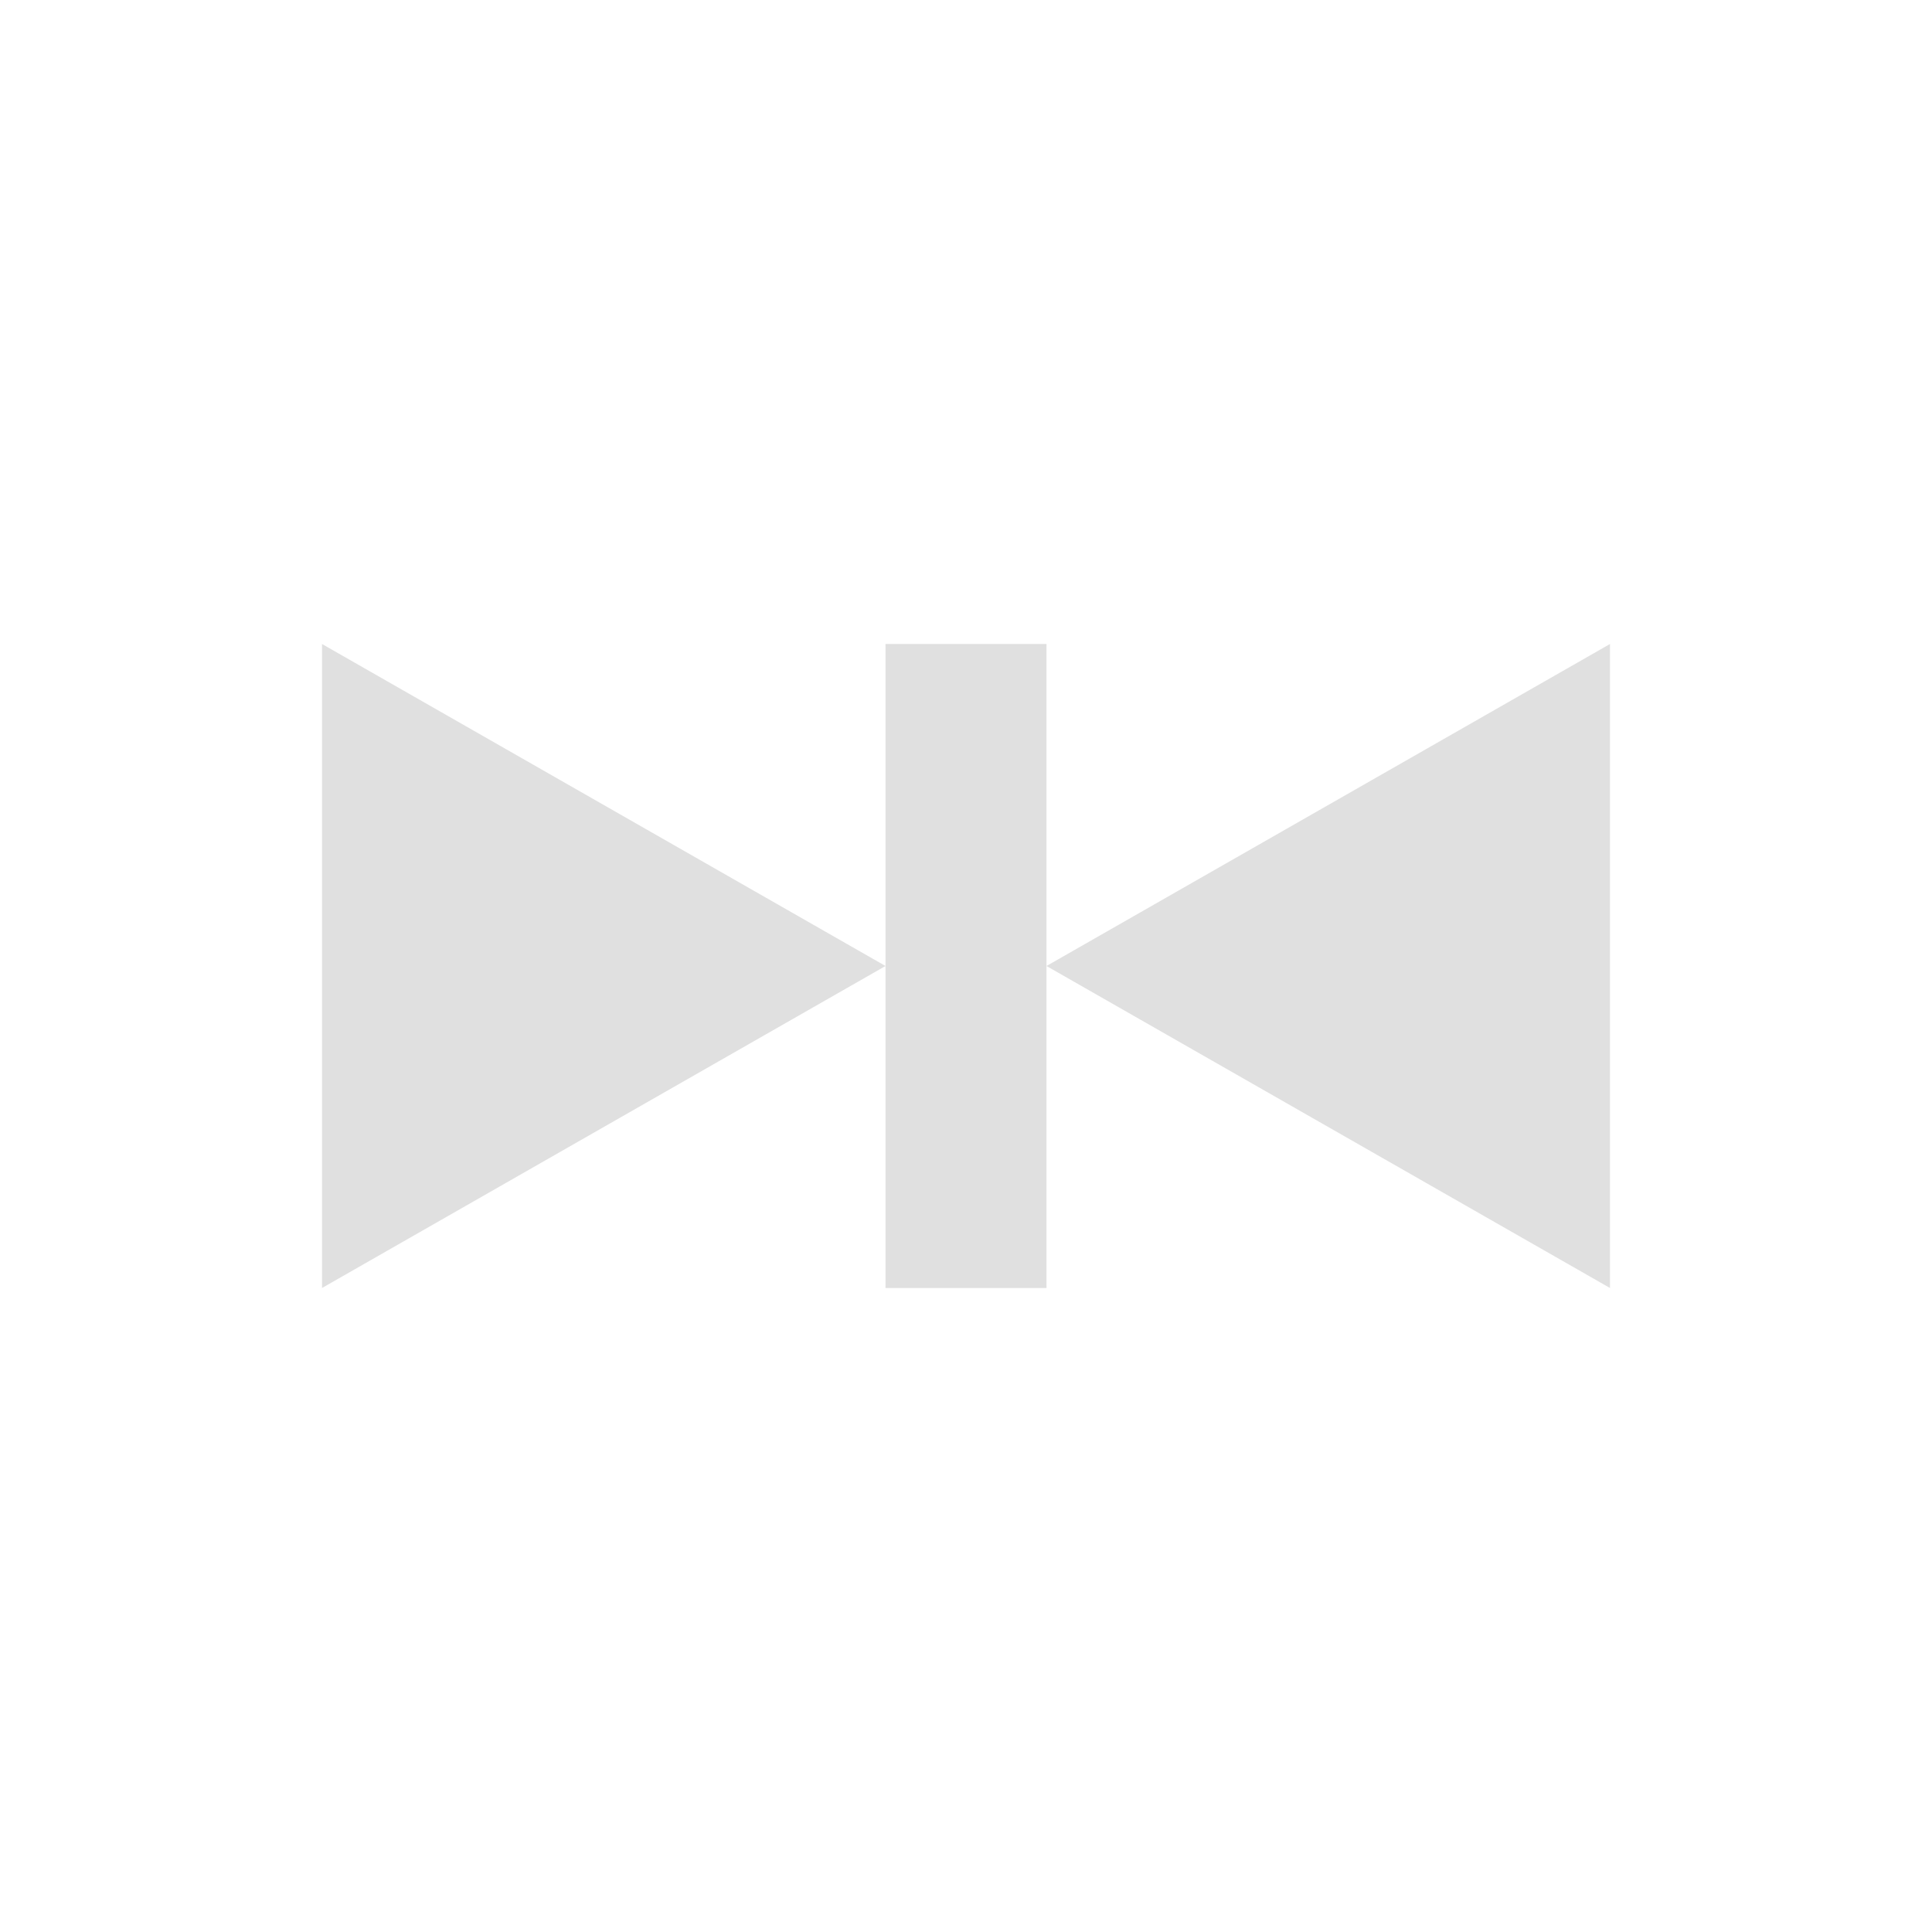 <svg xmlns="http://www.w3.org/2000/svg" width="24" height="24" viewBox="0 0 24 24">
 <defs>
  <style id="current-color-scheme" type="text/css">
   .ColorScheme-Text { color:#e0e0e0; } .ColorScheme-Highlight { color:#4285f4; } .ColorScheme-NeutralText { color:#ff9800; } .ColorScheme-PositiveText { color:#4caf50; } .ColorScheme-NegativeText { color:#f44336; }
  </style>
 </defs>
 <path style="fill:currentColor" class="ColorScheme-Text" d="M 0 4 L 0 12 L 7 8 L 0 4 z M 7 8 L 7 12 L 9 12 L 9 8 L 9 4 L 7 4 L 7 8 z M 9 8 L 16 12 L 16 4 L 9 8 z" transform="translate(4 4)"/>
</svg>
